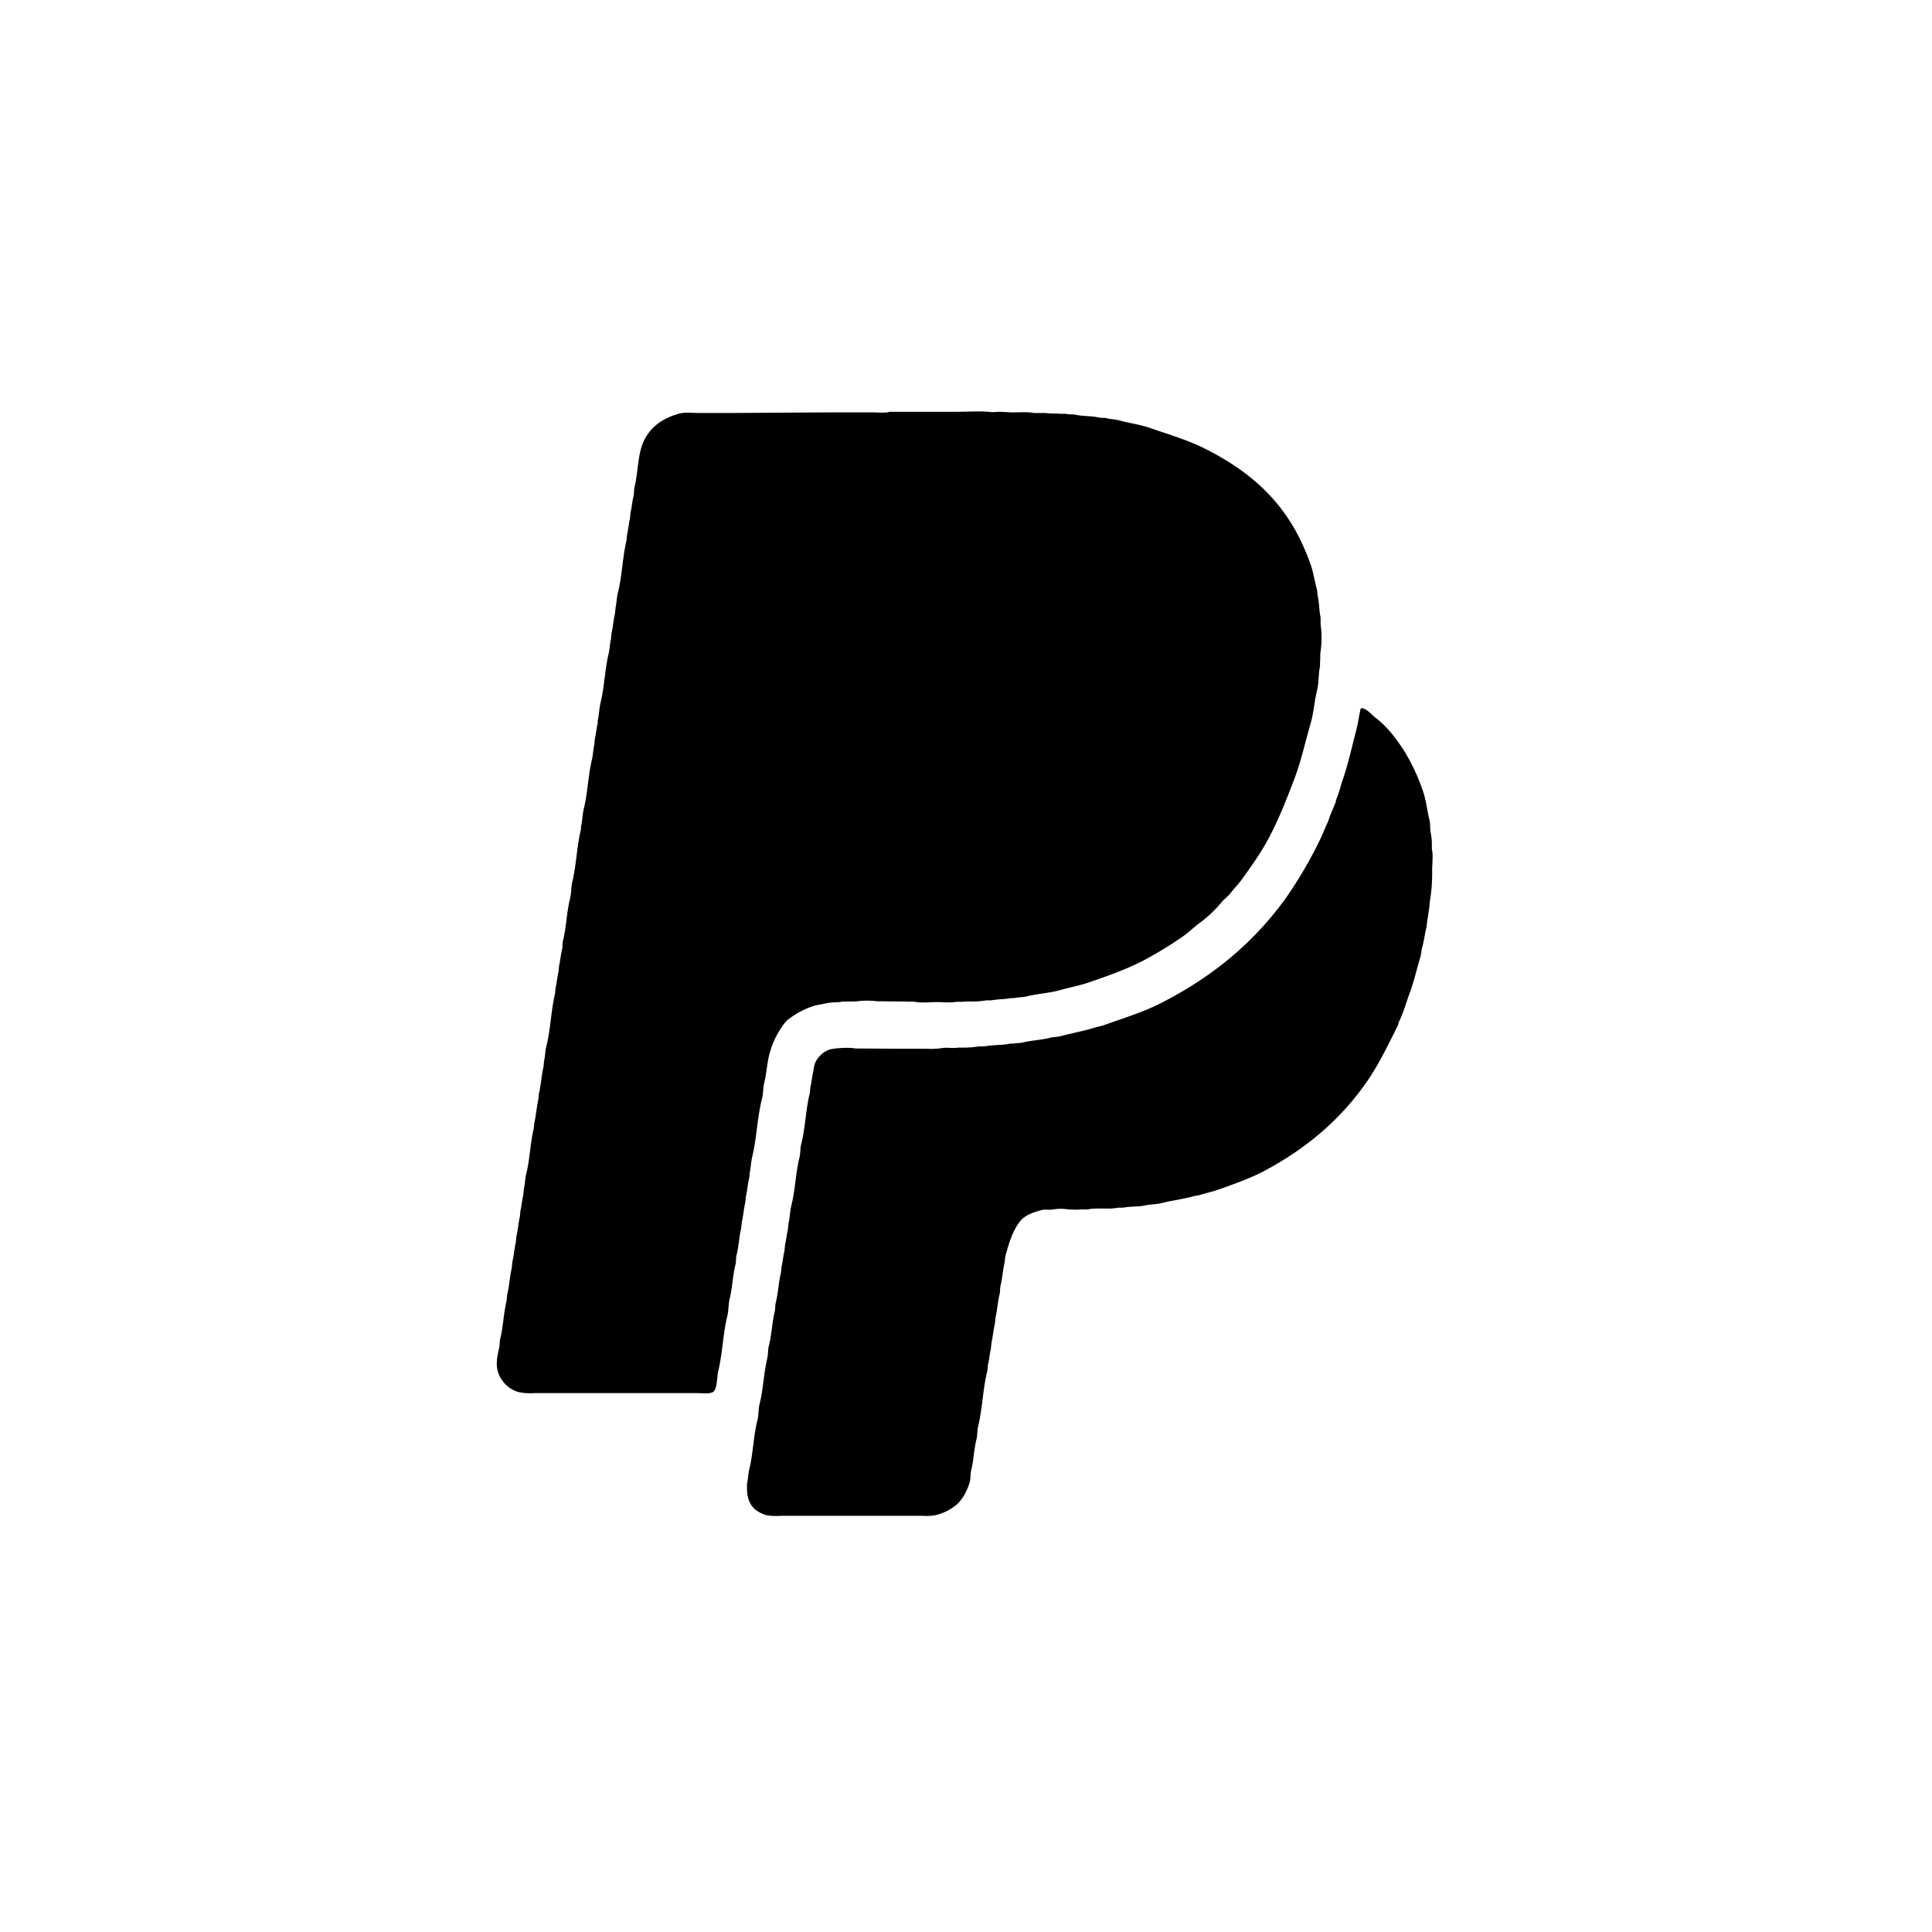 <svg id="SVG" xmlns="http://www.w3.org/2000/svg" width="700" height="700" viewBox="0 0 700 700">
  <defs>
    <style>
      .cls-1 {
        fill-rule: evenodd;
      }
    </style>
  </defs>
  <path id="Paypal_PP" data-name="Paypal PP" class="cls-1" d="M322.138,149.209c8.148-.007,15.782,0,24.02,0,4.163,0,9-.381,12.95.1,0.717,0.088,2.022-.1,2.924-0.1,1.856,0,3.259.208,5.222,0.208,2.387,0,5.119-.246,7.206.209h3.76l2.924,0.209h2.193c0.98,0.217,2.285-.052,3.447.208,0.783,0.175,1.856-.008,2.82.209,2.759,0.622,6.023.415,8.668,1.043,0.93,0.221,1.593-.023,2.506.209,1.5,0.381,3.212.406,4.8,0.835,3.712,1,7.525,1.486,11.07,2.712,6.814,2.356,13.784,4.41,19.948,7.512,14.269,7.181,25.542,16.374,33.106,30.255a82.856,82.856,0,0,1,5.013,11.268c1.13,3.108,1.611,6.52,2.507,9.807q0.1,1.044.208,2.087c0.588,2.335.488,5.231,1.045,7.72v2.5a35.839,35.839,0,0,1,0,9.911c-0.259,1.182.006,2.572-.209,3.547v1.774c-0.615,2.694-.363,5.875-1.044,8.555-0.994,3.906-1.184,8.065-2.3,11.894-1.977,6.8-3.422,13.641-5.849,20.031-3.579,9.427-7.13,18.5-12.114,26.5-2.215,3.554-4.676,6.962-7.1,10.328-1.2,1.669-2.717,3.144-3.968,4.8-0.976,1.292-2.476,2.264-3.447,3.547a43.892,43.892,0,0,1-7.937,7.407c-1.909,1.434-3.666,3.2-5.639,4.591a138.033,138.033,0,0,1-13.89,8.555c-6.314,3.4-13.381,5.876-20.574,8.346-3.287,1.128-6.794,1.757-10.131,2.713-3.951,1.131-8.19,1.289-12.219,2.3-1.544.386-3.166,0.288-4.595,0.626h-1.149c-2.165.5-4.879,0.34-7.1,0.835h-1.88a30.785,30.785,0,0,1-5.118.417,21.063,21.063,0,0,0-3.446.1h-2.3c-1.941.42-4.645,0.1-6.788,0.1-2.459,0-5.942.379-8.146-.1-0.912-.2-2.142.068-2.924-0.1l-10.757-.1a29.807,29.807,0,0,0-7.311,0c-0.68.148-1.643-.017-2.193,0.1h-3.029c-1.862.414-3.957,0.171-5.848,0.626-1.6.384-3.339,0.512-4.908,1.043a31.035,31.035,0,0,0-9.086,4.9,11.678,11.678,0,0,0-2.089,2.5,30.264,30.264,0,0,0-4.386,9.181c-1.068,3.522-1.2,7.555-2.089,11.163-0.49,1.984-.325,3.85-0.836,5.842-1.725,6.734-1.9,14.294-3.551,21.075-0.43,1.773-.422,3.587-0.835,5.216q-0.1,1.1-.209,2.191c-0.558,2.179-.7,4.806-1.253,6.99q-0.1,1.1-.209,2.191c-0.559,2.184-.7,4.81-1.253,6.99q-0.1,1.1-.209,2.191c-0.756,3.082-.894,6.633-1.671,9.7-0.315,1.242-.1,2.306-0.418,3.547-1,3.917-1.1,8.392-2.089,12.311-0.521,2.058-.33,4.1-0.835,6.156-1.6,6.531-1.755,13.711-3.342,20.239-0.514,2.115-.248,7.4-2.4,7.617-0.711.493-4.1,0.208-5.326,0.208h-58.9a20.434,20.434,0,0,1-5.849-.417,11.087,11.087,0,0,1-7.31-7.3c-0.882-2.647-.178-6.084.417-8.555,0.3-1.226.122-2.228,0.418-3.443,1.079-4.418,1.232-9.354,2.3-13.772q0.1-1.1.209-2.191c0.782-3.068.927-6.618,1.671-9.7q0.1-1.095.209-2.191c0.545-2.231.714-4.862,1.253-7.095q0.1-1.1.209-2.19c0.565-2.215.715-4.864,1.253-7.095q0.105-1.1.209-2.191c0.452-1.773.613-3.953,1.044-5.738q0.1-1.095.209-2.191c0.422-1.656.393-3.567,0.835-5.321,1.327-5.249,1.44-11.1,2.716-16.379q0.1-1.044.209-2.087c0.656-2.682.816-5.772,1.462-8.451q0.1-1.1.209-2.191c0.782-3.067.9-6.636,1.671-9.7q0.1-1.1.209-2.191c0.406-1.662.383-3.549,0.835-5.321,1.555-6.1,1.657-12.869,3.133-18.988q0.1-1.1.209-2.191c0.436-1.784.6-3.963,1.044-5.738q0.105-1.1.209-2.191c0.436-1.784.6-3.962,1.045-5.738,0.314-1.262.11-2.291,0.417-3.547,1.178-4.82,1.295-10.214,2.507-15.024,0.529-2.1.322-4.056,0.835-6.155,1.494-6.114,1.6-12.893,3.133-18.988v-0.835c0.519-2.122.493-4.419,1.045-6.677,1.4-5.711,1.541-12.01,2.924-17.736,0.426-1.763.426-3.593,0.835-5.217q0.1-1.1.209-2.19c0.436-1.785.6-3.962,1.045-5.739v-0.939c0.523-2.07.5-4.356,1.044-6.572,1.394-5.707,1.543-12.019,2.924-17.736,0.426-1.764.427-3.594,0.836-5.217q0.1-1.095.209-2.191c0.546-2.237.693-4.873,1.253-7.094q0.1-1.095.209-2.191c0.406-1.662.383-3.549,0.835-5.321,1.556-6.1,1.657-12.869,3.133-18.988q0.1-1.095.209-2.191c0.436-1.784.6-3.963,1.045-5.738q0.1-1.095.208-2.191c0.435-1.784.6-3.963,1.045-5.738,0.313-1.245.114-2.3,0.418-3.547,1.261-5.189,1.152-11.613,3.133-16.171,2.36-5.433,6.969-8.786,13.159-10.433,1.91-.509,4.561-0.209,6.788-0.209h13.368l33.106-.209h16.71C317.366,149.417,321.561,149.7,322.138,149.209ZM493.309,256.564c1.88,0.091,3.757,2.5,5.013,3.443,4.343,3.261,7.707,7.744,10.652,12.415a71.463,71.463,0,0,1,6.475,13.876c1.241,3.421,1.582,7.247,2.507,10.954,0.363,1.456.082,2.874,0.417,4.382a32.971,32.971,0,0,1,.418,3.443v2.608c0.531,1.838.119,5.221,0.1,7.512a63.292,63.292,0,0,1-.94,12.1v1.148c-0.365,1.562-.454,3.494-0.836,5.008q-0.1,1.1-.209,2.191c-0.652,2.539-.972,5.387-1.671,7.825-0.335,1.171-.275,2.177-0.626,3.338-1.287,4.248-2.281,8.736-3.76,12.728-1.364,3.681-2.328,7.329-3.969,10.642-0.23.466-.187,0.891-0.417,1.356-3.621,7.3-7.011,14.381-11.488,20.762C485.558,405.724,473.4,416,458.531,424.013c-5.157,2.778-10.95,4.8-16.709,6.886-2.337.848-4.8,1.322-7.1,2.086-0.8.265-1.4,0.191-2.193,0.418-3.673,1.045-7.825,1.528-11.7,2.5-1.938.488-3.994,0.407-5.848,0.834-2.585.6-5.5,0.273-8.042,0.835h-1.88c-3.319.729-7.524-.123-10.966,0.626h-2.3a29.35,29.35,0,0,1-5.431-.1,17.441,17.441,0,0,0-4.8.1c-1.45.317-2.751-.14-4.073,0.209-3.287.867-6.272,1.924-8.042,4.277-2.621,3.486-3.92,7.719-5.221,12.624q-0.105.991-.209,1.982c-0.646,2.641-.823,5.7-1.462,8.347-0.3,1.228-.118,2.215-0.418,3.442-0.647,2.644-.822,5.7-1.462,8.347q-0.1,1.1-.209,2.191c-0.559,2.187-.72,4.787-1.253,6.99q-0.105,1.1-.209,2.191c-0.445,1.741-.6,3.891-1.045,5.634q-0.1,1.1-.209,2.19c-1.645,6.437-1.775,13.668-3.341,20.136-0.4,1.664-.2,3.141-0.627,4.8-0.895,3.508-1,7.538-1.88,11.059-0.4,1.609-.153,3.229-0.627,4.7-1.083,3.356-2.875,6.554-5.43,8.451a19.092,19.092,0,0,1-7,3.234,20.661,20.661,0,0,1-4.7.209H282.87a21.4,21.4,0,0,1-5.118-.209,11.957,11.957,0,0,1-3.864-1.878c-2.017-1.5-3.237-4.2-3.237-7.72v-1.774c0.41-1.652.394-3.518,0.835-5.321,1.388-5.672,1.5-11.975,2.924-17.631,0.519-2.052.311-4.1,0.836-6.156,1.324-5.177,1.456-10.971,2.715-16.171,0.4-1.657.2-3.141,0.627-4.8,0.994-3.888,1.141-8.3,2.089-12.207,0.294-1.213.106-2.225,0.417-3.443,0.881-3.444,1.009-7.4,1.88-10.85q0.1-1.1.209-2.191c0.445-1.741.6-3.891,1.044-5.634q0.105-1.1.209-2.191c0.445-1.741.6-3.891,1.045-5.633q0.1-1.1.208-2.191c0.519-2.029.5-4.322,1.045-6.469,1.42-5.554,1.521-11.766,2.924-17.318,0.419-1.659.2-3.143,0.627-4.8,1.522-5.96,1.625-12.605,3.133-18.57q0.1-1.1.209-2.191c0.443-1.747.616-3.871,1.044-5.634a16.9,16.9,0,0,1,.627-3.026,9.19,9.19,0,0,1,4.908-4.8c1.562-.662,7.479-1.009,9.713-0.521l16.083,0.1h9.712a27.515,27.515,0,0,0,5.431-.209c1.793-.389,4.236.165,5.953-0.208h2.715a34.483,34.483,0,0,0,4.7-.418H356.6c3.014-.675,6.578-0.357,9.5-1.043h1.254c1.009-.234,2.19-0.14,3.342-0.417,3.13-.753,6.682-0.889,9.712-1.67,1.388-.357,2.6-0.257,3.969-0.626,4.137-1.118,8.519-1.851,12.428-3.129l2.611-.626c7.129-2.6,14.233-4.683,20.678-7.93,18.833-9.485,34.024-21.941,45.847-38.393a154.245,154.245,0,0,0,12.115-20.657c1.154-2.29,2.013-4.728,3.133-6.99l0.627-1.878c0.678-1.6,1.393-3.4,2.088-5.008,0.171-.394.038-0.649,0.209-1.043,1.042-2.393,1.6-4.992,2.507-7.616,1.926-5.561,3.209-11.652,4.8-17.632,0.673-2.524.974-5.316,1.566-7.72A1.14,1.14,0,0,0,493.309,256.564Z"/>
</svg>

